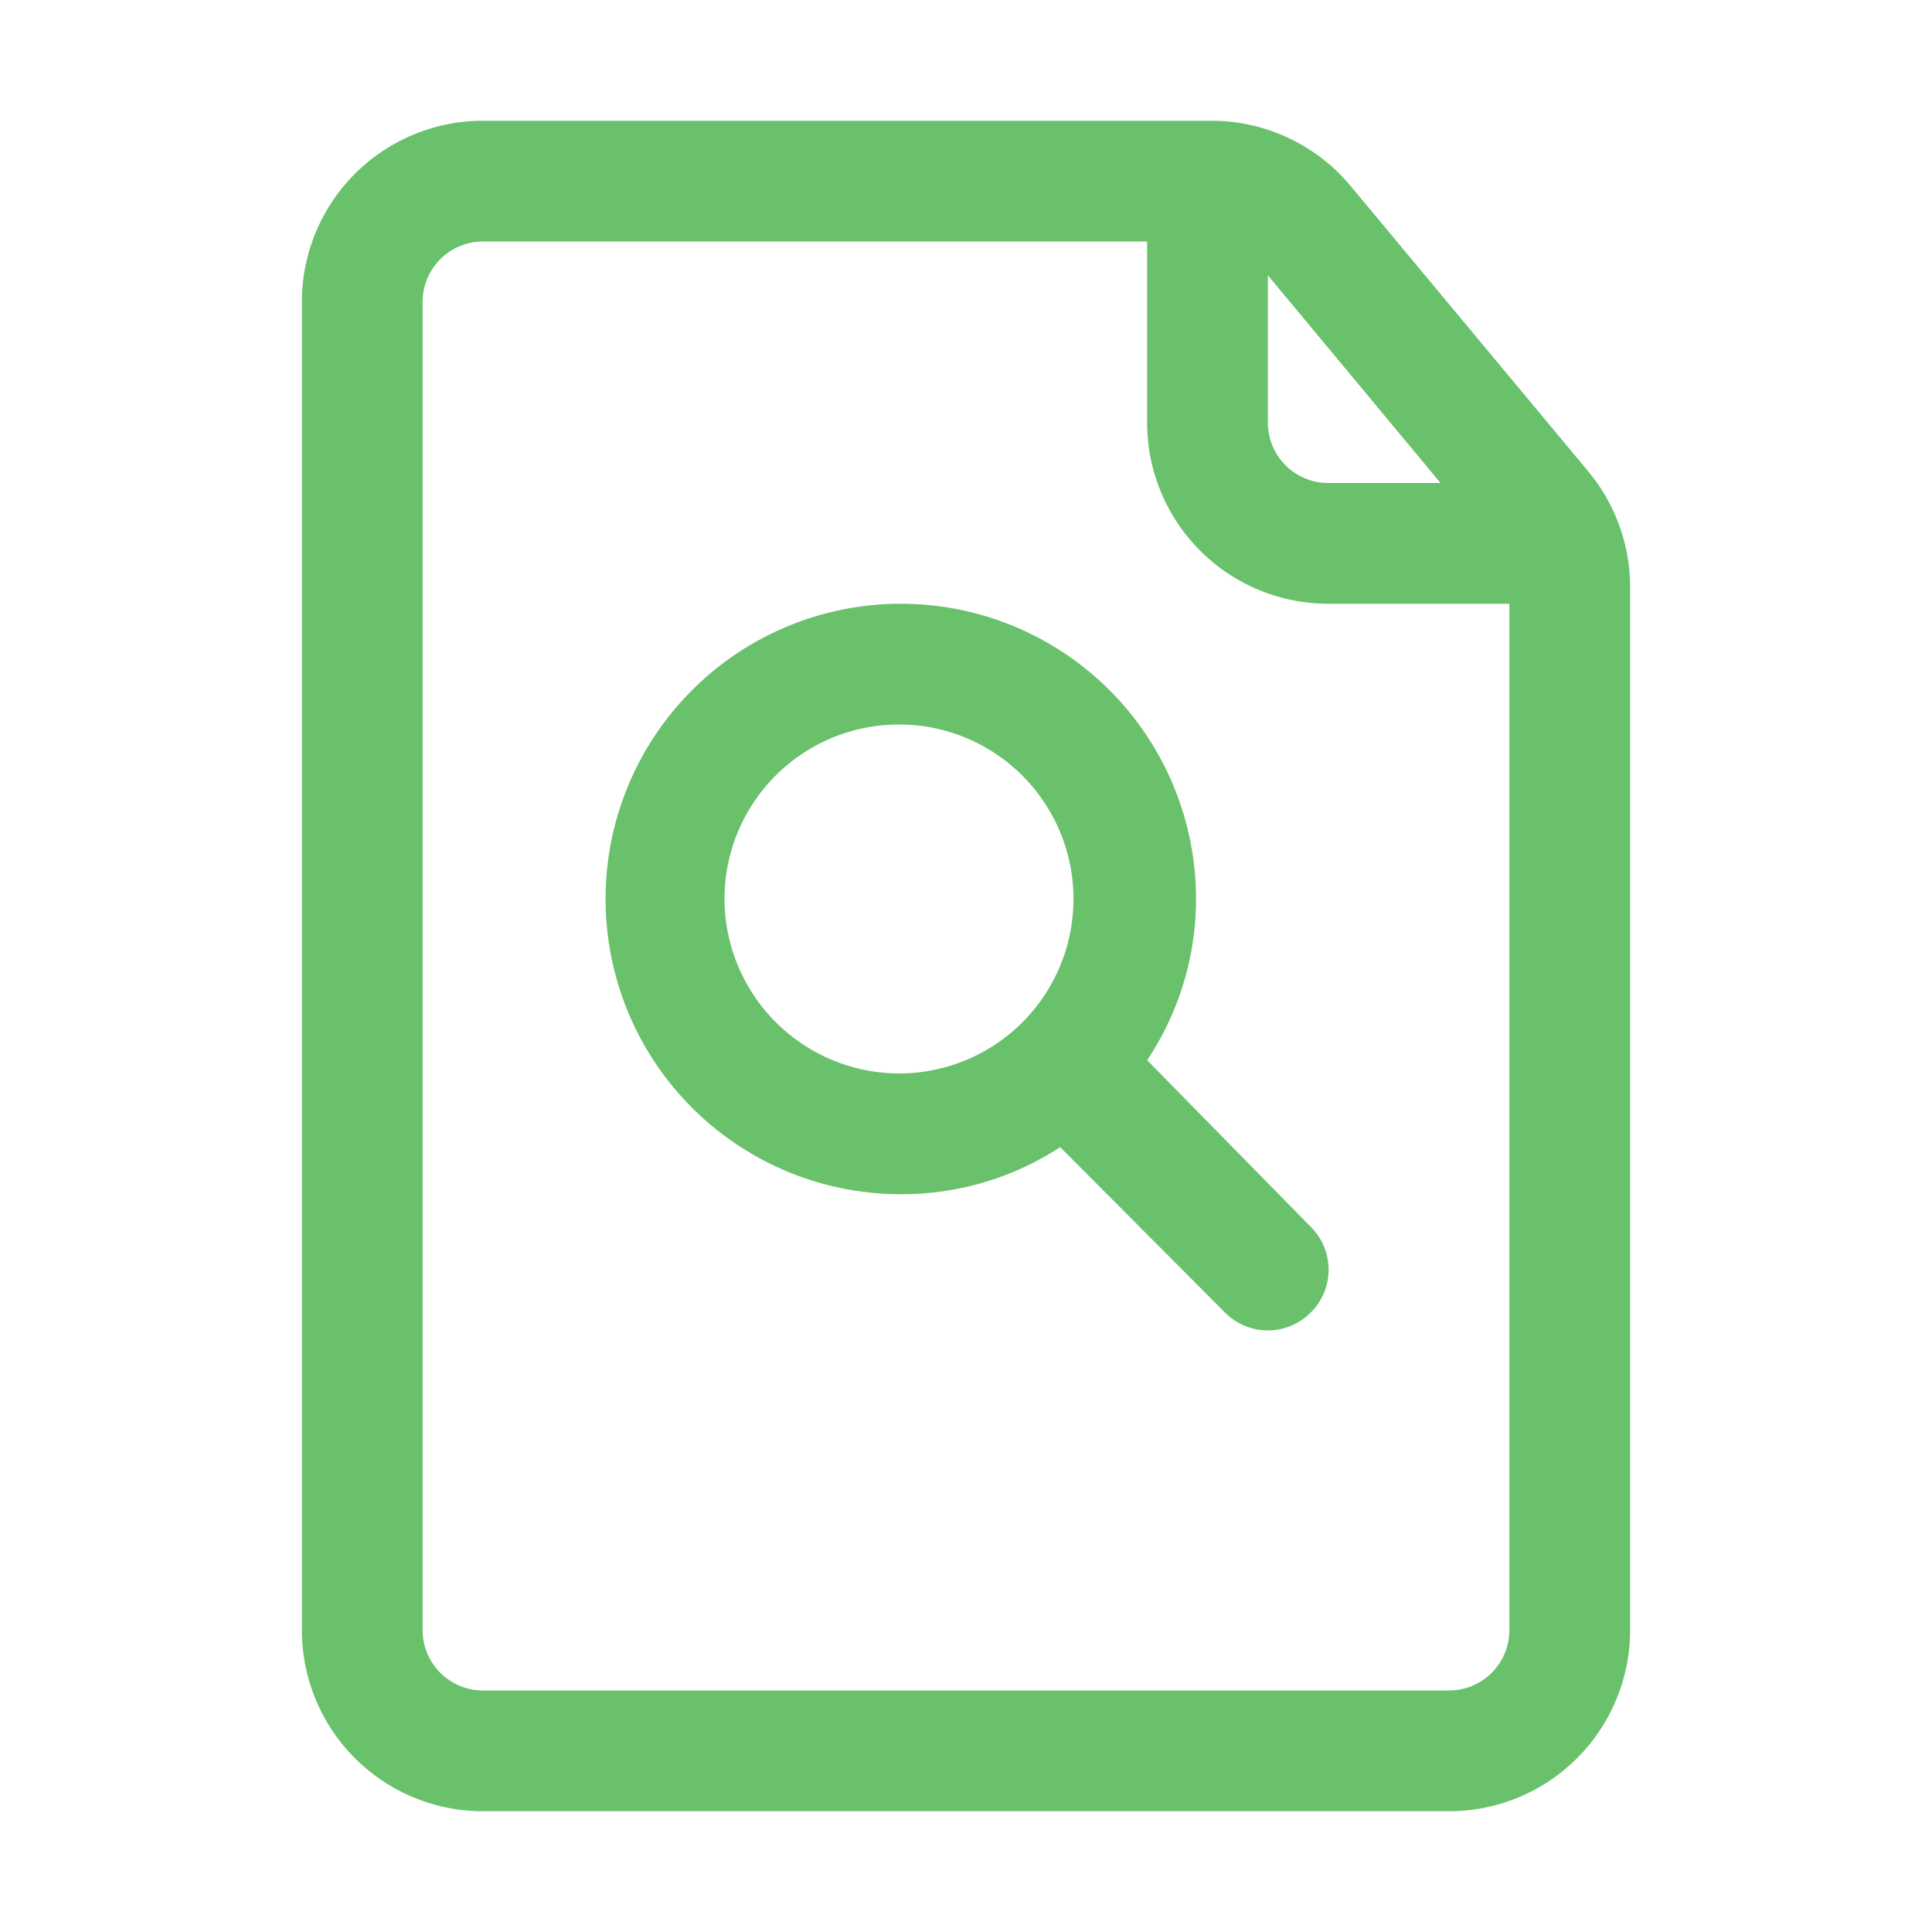 <svg xmlns="http://www.w3.org/2000/svg" version="1.1" xmlns:xlink="http://www.w3.org/1999/xlink" width="4" height="4" x="0" y="0" viewBox="0 0 32 32" style="enable-background:new 0 0 512 512" xml:space="preserve" class=""><g><path d="M19 17.56a4.8 4.8 0 0 0 .81-2.67 4.89 4.89 0 1 0-4.89 4.89 4.8 4.8 0 0 0 2.64-.78l2.73 2.74a1 1 0 0 0 1.42 0 1 1 0 0 0 0-1.42Zm-7-2.67a2.89 2.89 0 1 1 2.89 2.89A2.9 2.9 0 0 1 12 14.89ZM26.3 7.8l-3.93-4.72A3 3 0 0 0 20.06 2H8a3 3 0 0 0-3 3v22a3 3 0 0 0 3 3h16a3 3 0 0 0 3-3V9.72a3 3 0 0 0-.7-1.92Zm-2.44.2H22a1 1 0 0 1-1-1V4.56ZM25 27a1 1 0 0 1-1 1H8a1 1 0 0 1-1-1V5a1 1 0 0 1 1-1h11v3a3 3 0 0 0 3 3h3Z" data-name="Layer 15" fill="#69c16b" opacity="1" data-original="#69c16b" class=""></path></g></svg>